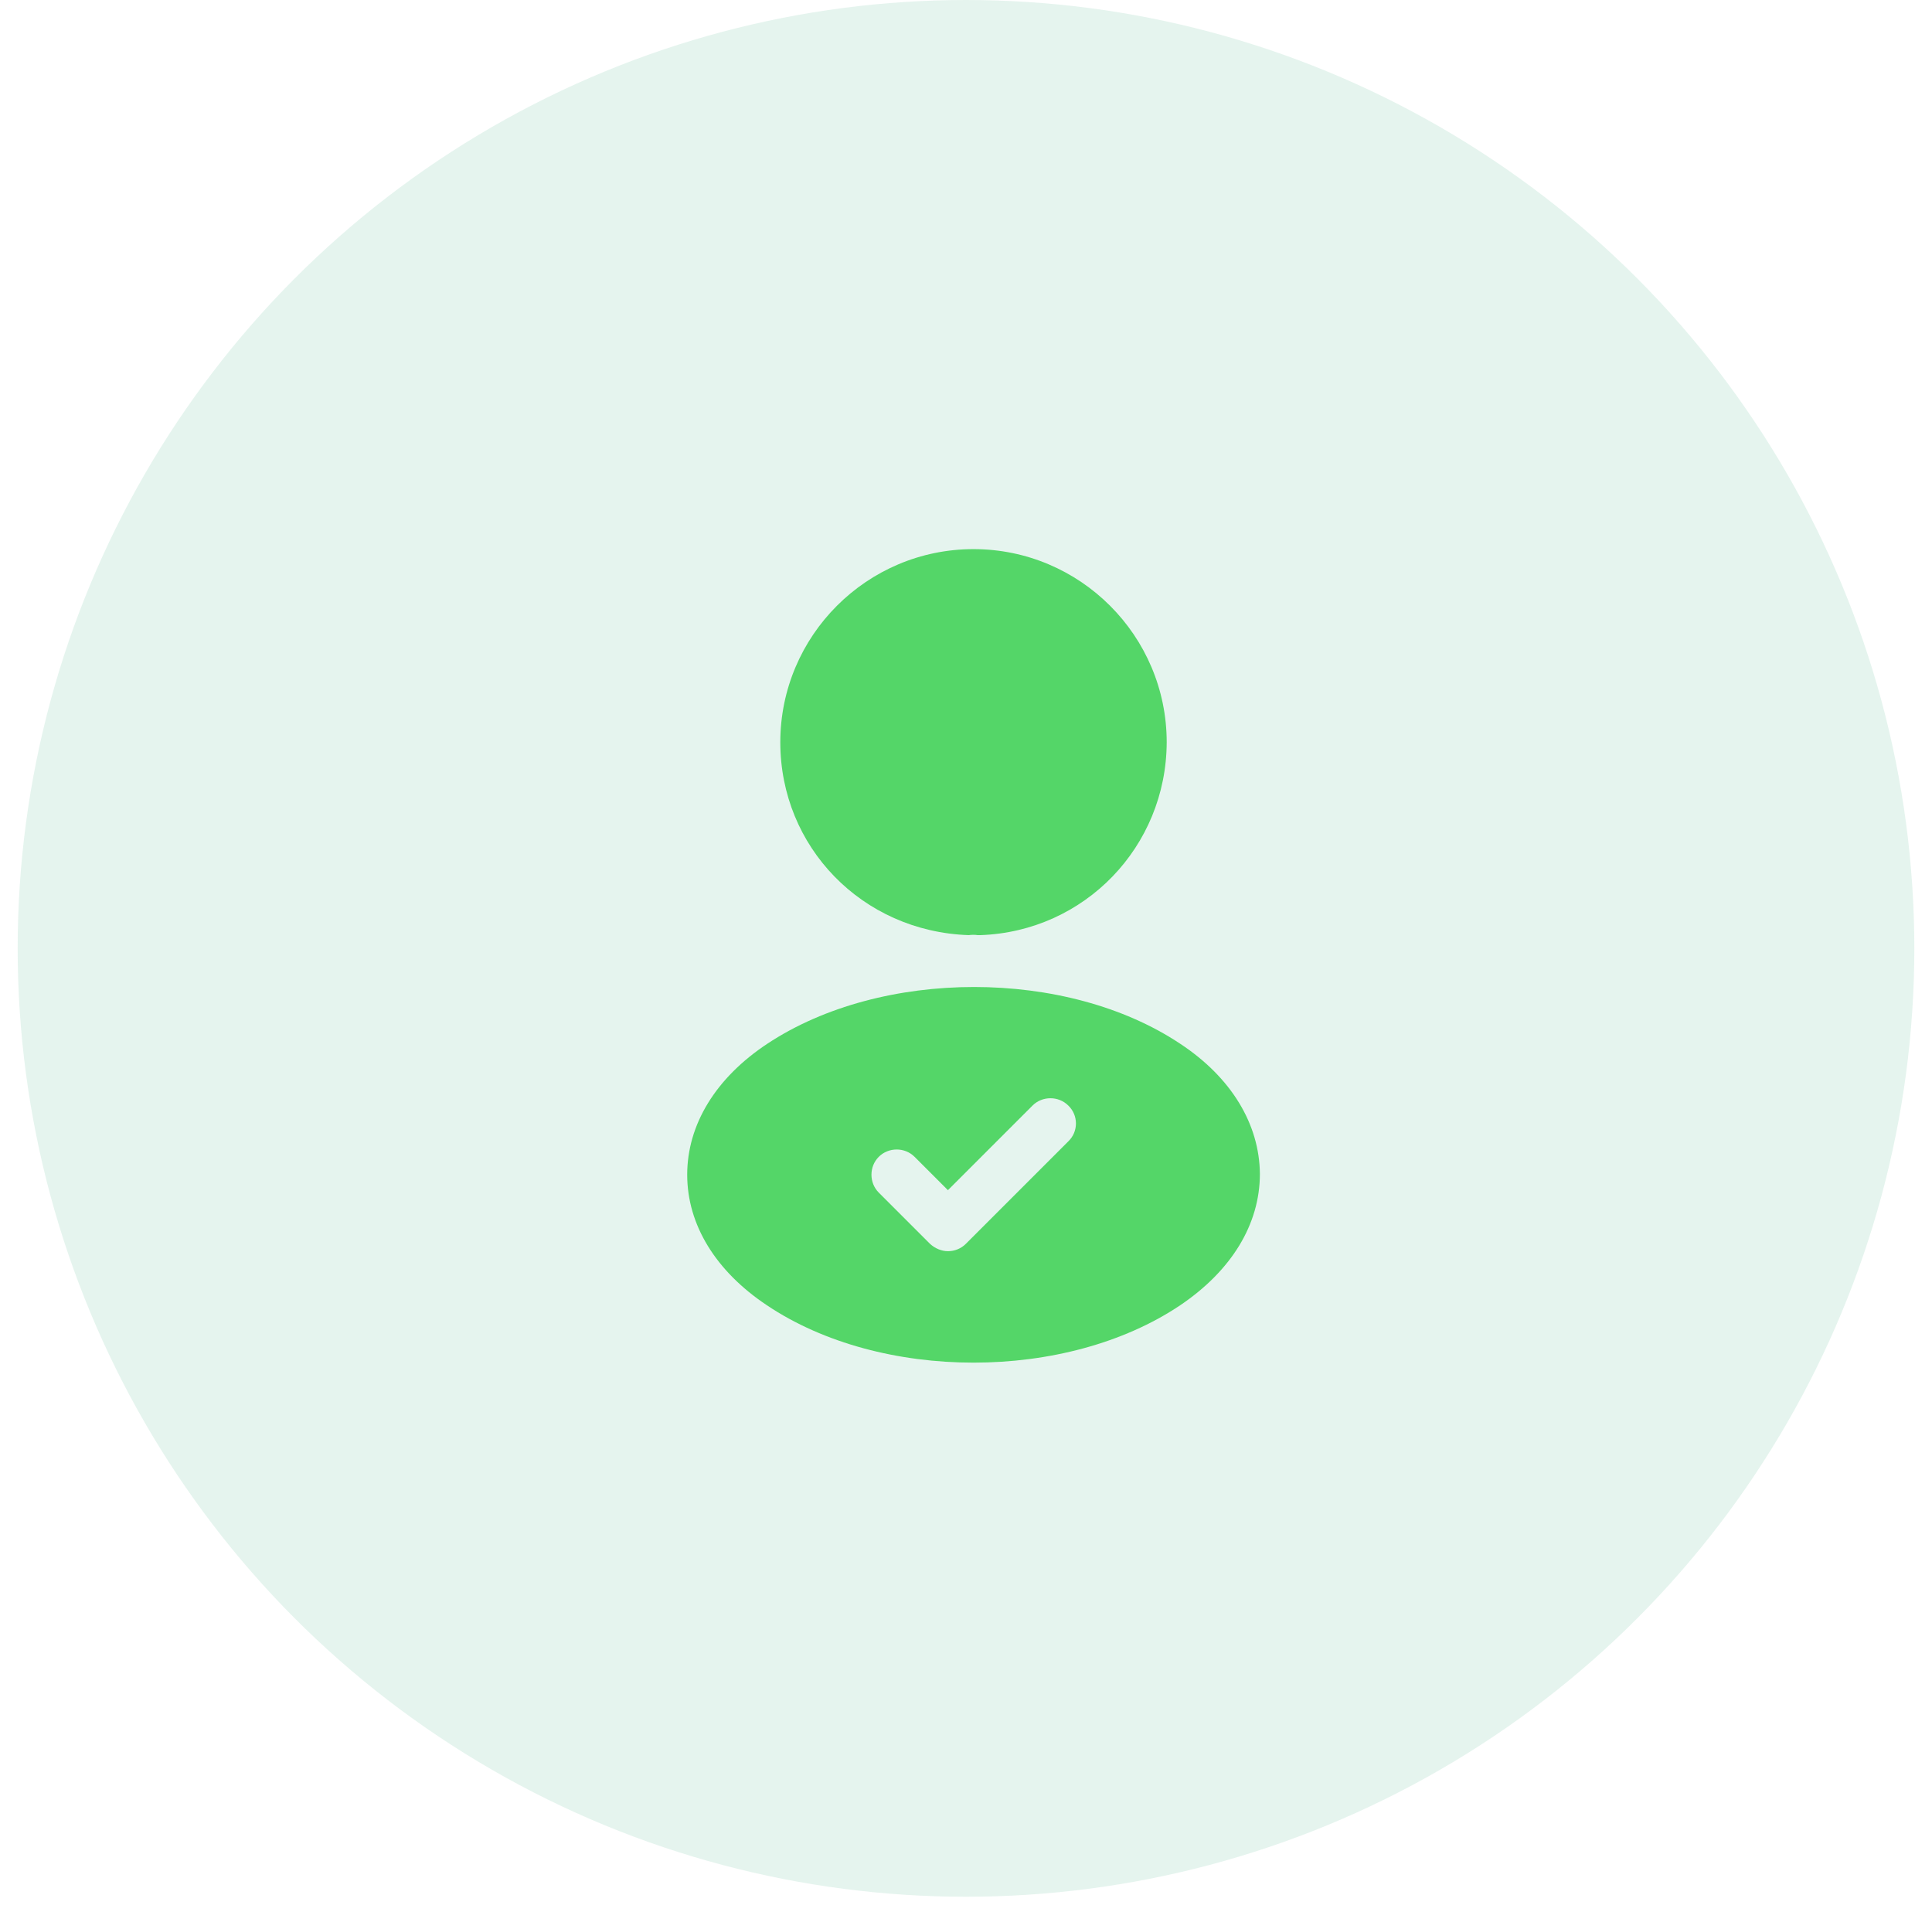 <svg width="95" height="94" viewBox="0 0 95 94" fill="none" xmlns="http://www.w3.org/2000/svg">
<circle cx="47.5" cy="46.631" r="46.631" fill="#23A26D" fill-opacity="0.12"/>
<path d="M47.869 27C42.629 27 38.369 31.259 38.369 36.499C38.369 41.639 42.389 45.8 47.629 45.98C47.789 45.959 47.949 45.959 48.069 45.98C48.109 45.98 48.129 45.98 48.169 45.98C48.189 45.98 48.189 45.98 48.209 45.98C53.329 45.8 57.349 41.639 57.369 36.499C57.369 31.259 53.109 27 47.869 27Z" fill="#54D668"/>
<path d="M58.031 51.32C52.451 47.6 43.351 47.6 37.731 51.32C35.191 53 33.791 55.3 33.791 57.76C33.791 60.22 35.191 62.5 37.711 64.18C40.511 66.06 44.191 67 47.871 67C51.551 67 55.231 66.06 58.031 64.18C60.551 62.48 61.951 60.2 61.951 57.72C61.931 55.28 60.551 52.98 58.031 51.32ZM52.531 56.12L47.491 61.16C47.251 61.4 46.931 61.52 46.611 61.52C46.291 61.52 45.971 61.38 45.731 61.16L43.211 58.64C42.731 58.16 42.731 57.36 43.211 56.88C43.691 56.4 44.491 56.4 44.971 56.88L46.611 58.52L50.771 54.36C51.251 53.88 52.051 53.88 52.531 54.36C53.031 54.84 53.031 55.64 52.531 56.12Z" fill="#54D668"/>
</svg>
